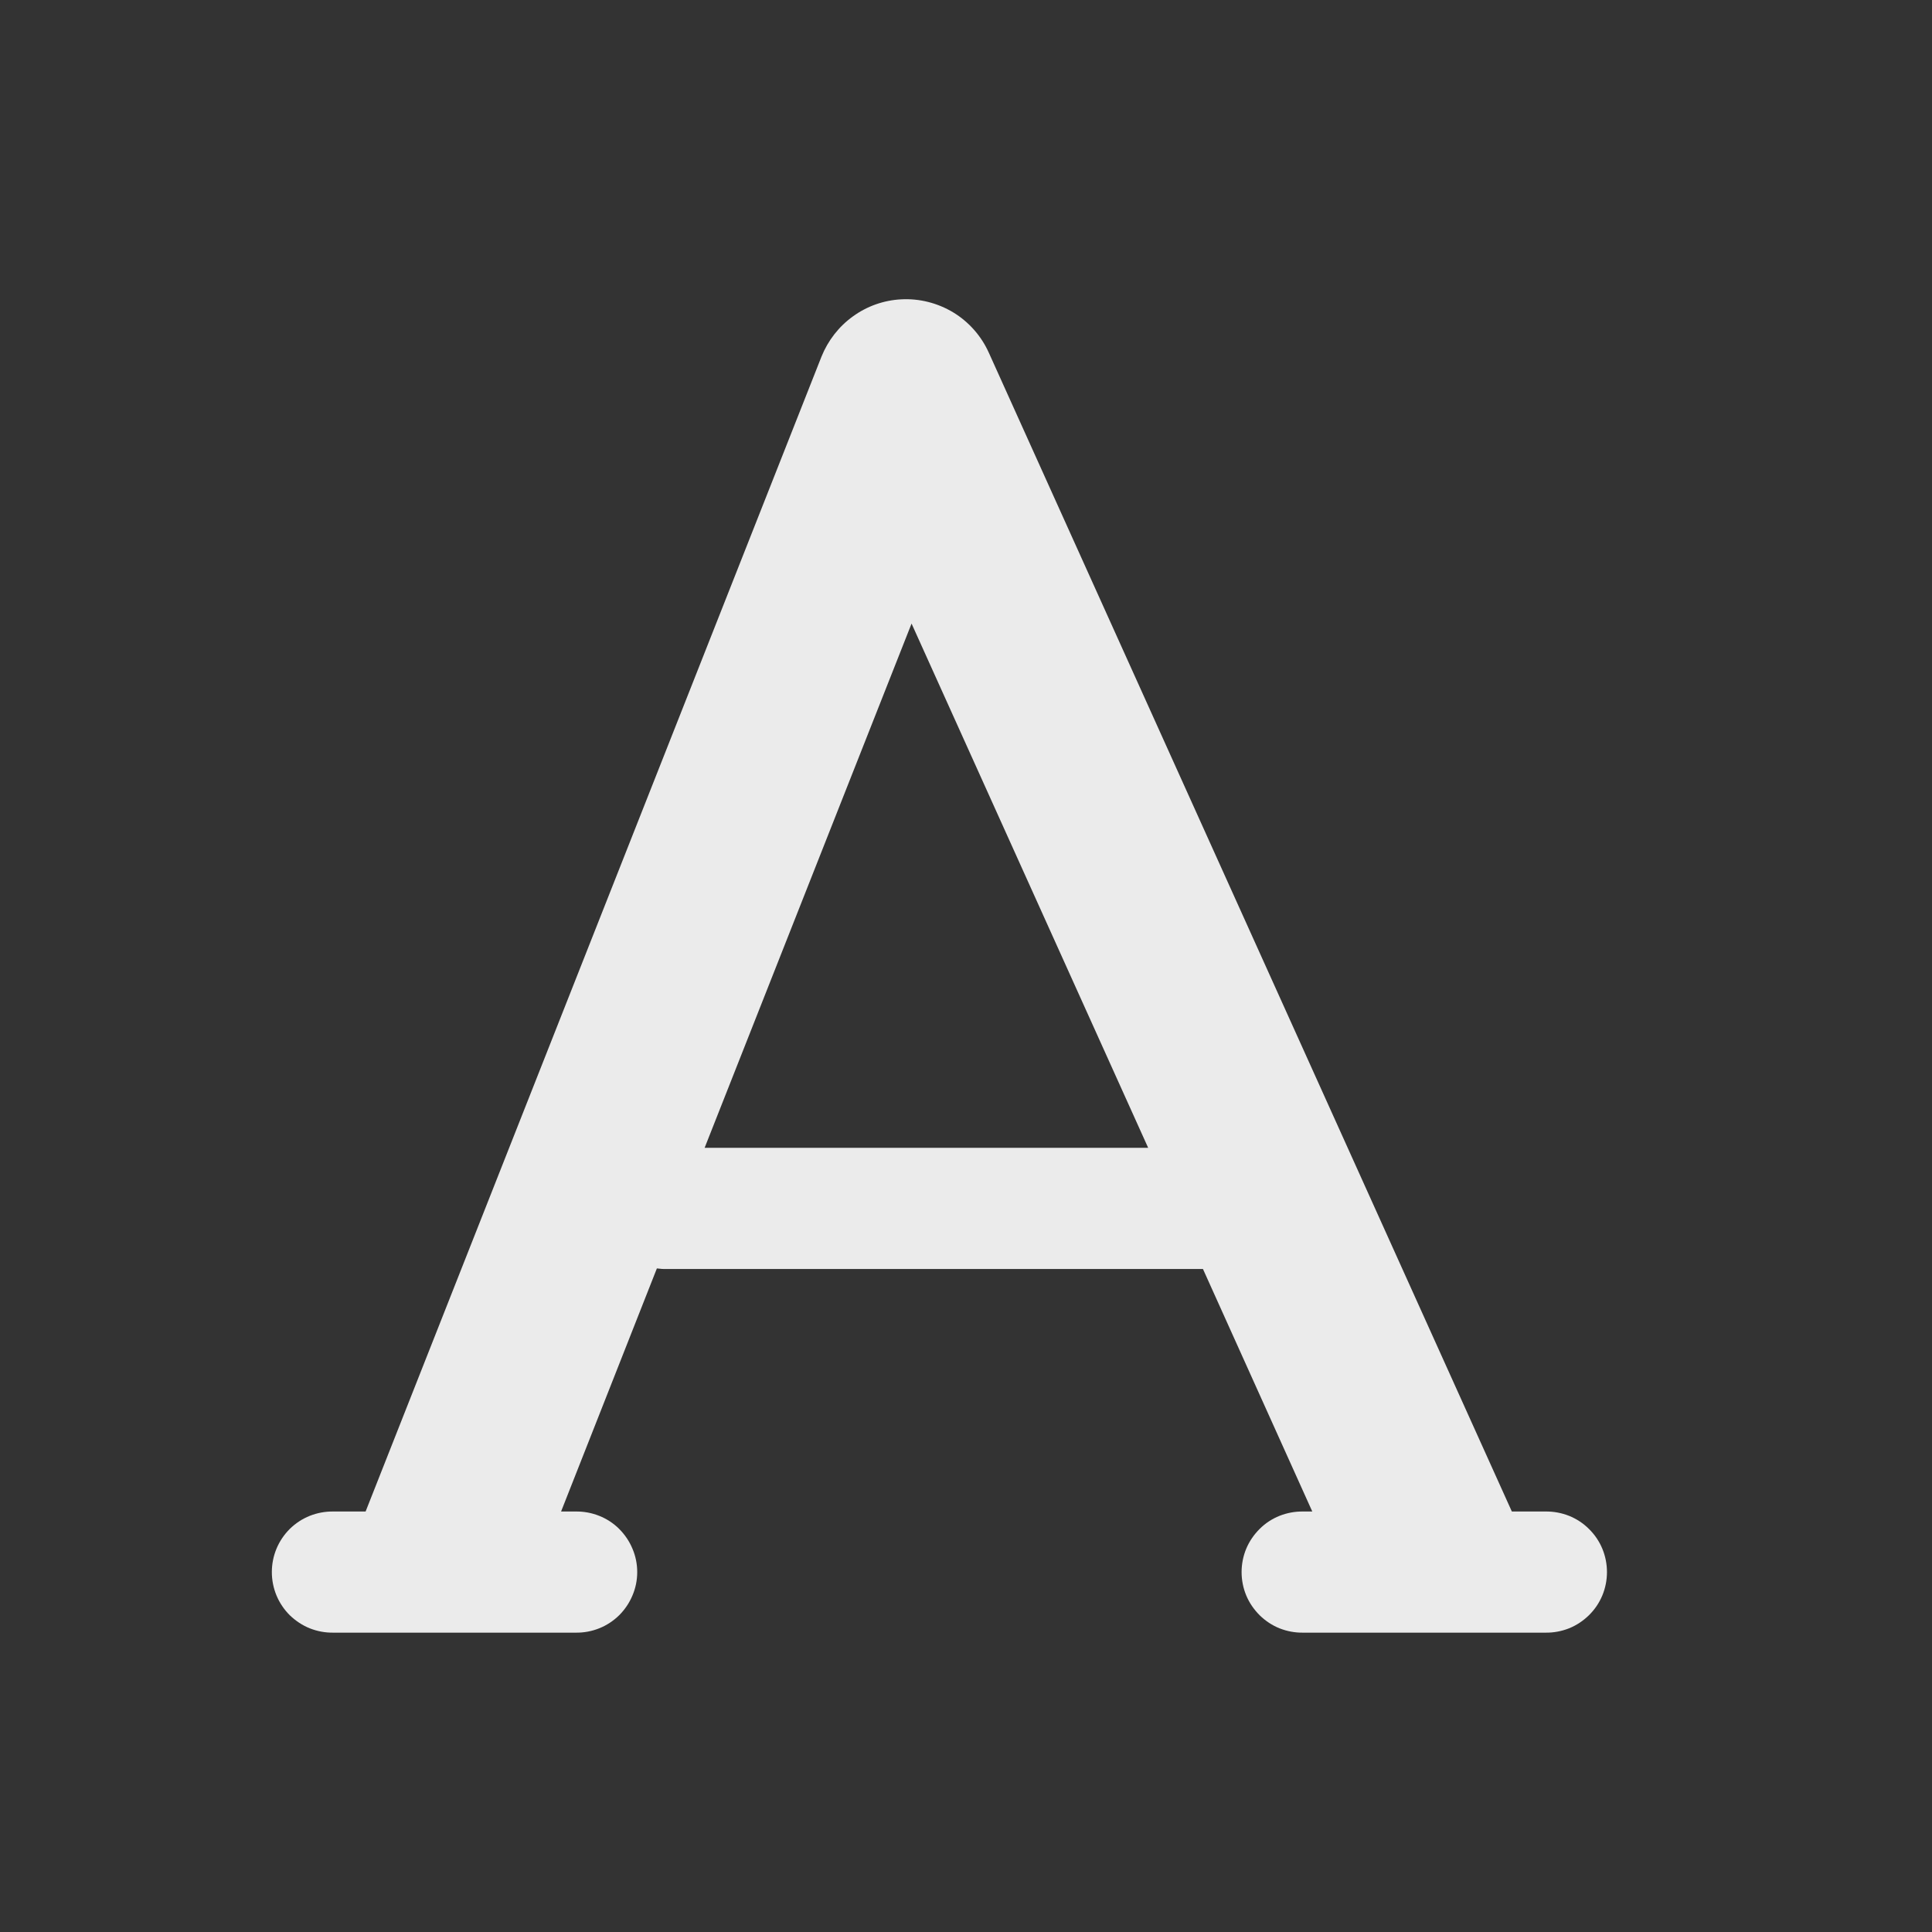 <svg width="17" height="17" viewBox="0 0 17 17" fill="none" xmlns="http://www.w3.org/2000/svg">
<rect x="0" y="0" width="17" height="17" fill="#333333" stroke="none"/>
<path d="M7.929 2.634C7.776 2.642 7.629 2.694 7.505 2.784C7.381 2.873 7.285 2.997 7.228 3.139L3.217 13.3H2.933C2.862 13.299 2.792 13.312 2.726 13.338C2.661 13.364 2.601 13.403 2.55 13.453C2.5 13.503 2.46 13.562 2.433 13.627C2.406 13.692 2.392 13.762 2.392 13.833C2.392 13.904 2.406 13.974 2.433 14.039C2.46 14.104 2.5 14.163 2.55 14.213C2.601 14.262 2.661 14.302 2.726 14.328C2.792 14.354 2.862 14.367 2.933 14.366H5.066C5.137 14.367 5.207 14.354 5.272 14.328C5.338 14.302 5.398 14.262 5.448 14.213C5.498 14.163 5.538 14.104 5.565 14.039C5.593 13.974 5.607 13.904 5.607 13.833C5.607 13.762 5.593 13.692 5.565 13.627C5.538 13.562 5.498 13.503 5.448 13.453C5.398 13.403 5.338 13.364 5.272 13.338C5.207 13.312 5.137 13.299 5.066 13.3H4.937L5.78 11.161C5.809 11.165 5.837 11.167 5.866 11.166H10.585L11.547 13.3H11.466C11.395 13.299 11.325 13.312 11.259 13.338C11.194 13.364 11.134 13.403 11.084 13.453C11.034 13.503 10.993 13.562 10.966 13.627C10.939 13.692 10.925 13.762 10.925 13.833C10.925 13.904 10.939 13.974 10.966 14.039C10.993 14.104 11.034 14.163 11.084 14.213C11.134 14.262 11.194 14.302 11.259 14.328C11.325 14.354 11.395 14.367 11.466 14.366H13.599C13.67 14.367 13.74 14.354 13.806 14.328C13.871 14.302 13.931 14.262 13.981 14.213C14.032 14.163 14.072 14.104 14.099 14.039C14.126 13.974 14.14 13.904 14.14 13.833C14.14 13.762 14.126 13.692 14.099 13.627C14.072 13.562 14.032 13.503 13.981 13.453C13.931 13.403 13.871 13.364 13.806 13.338C13.74 13.312 13.67 13.299 13.599 13.3H13.303L8.701 3.104C8.635 2.957 8.526 2.833 8.388 2.749C8.25 2.666 8.09 2.625 7.929 2.634ZM8.021 5.487L10.103 10.1H6.2L8.021 5.487Z" fill="#EBEBEB"/>
</svg>
